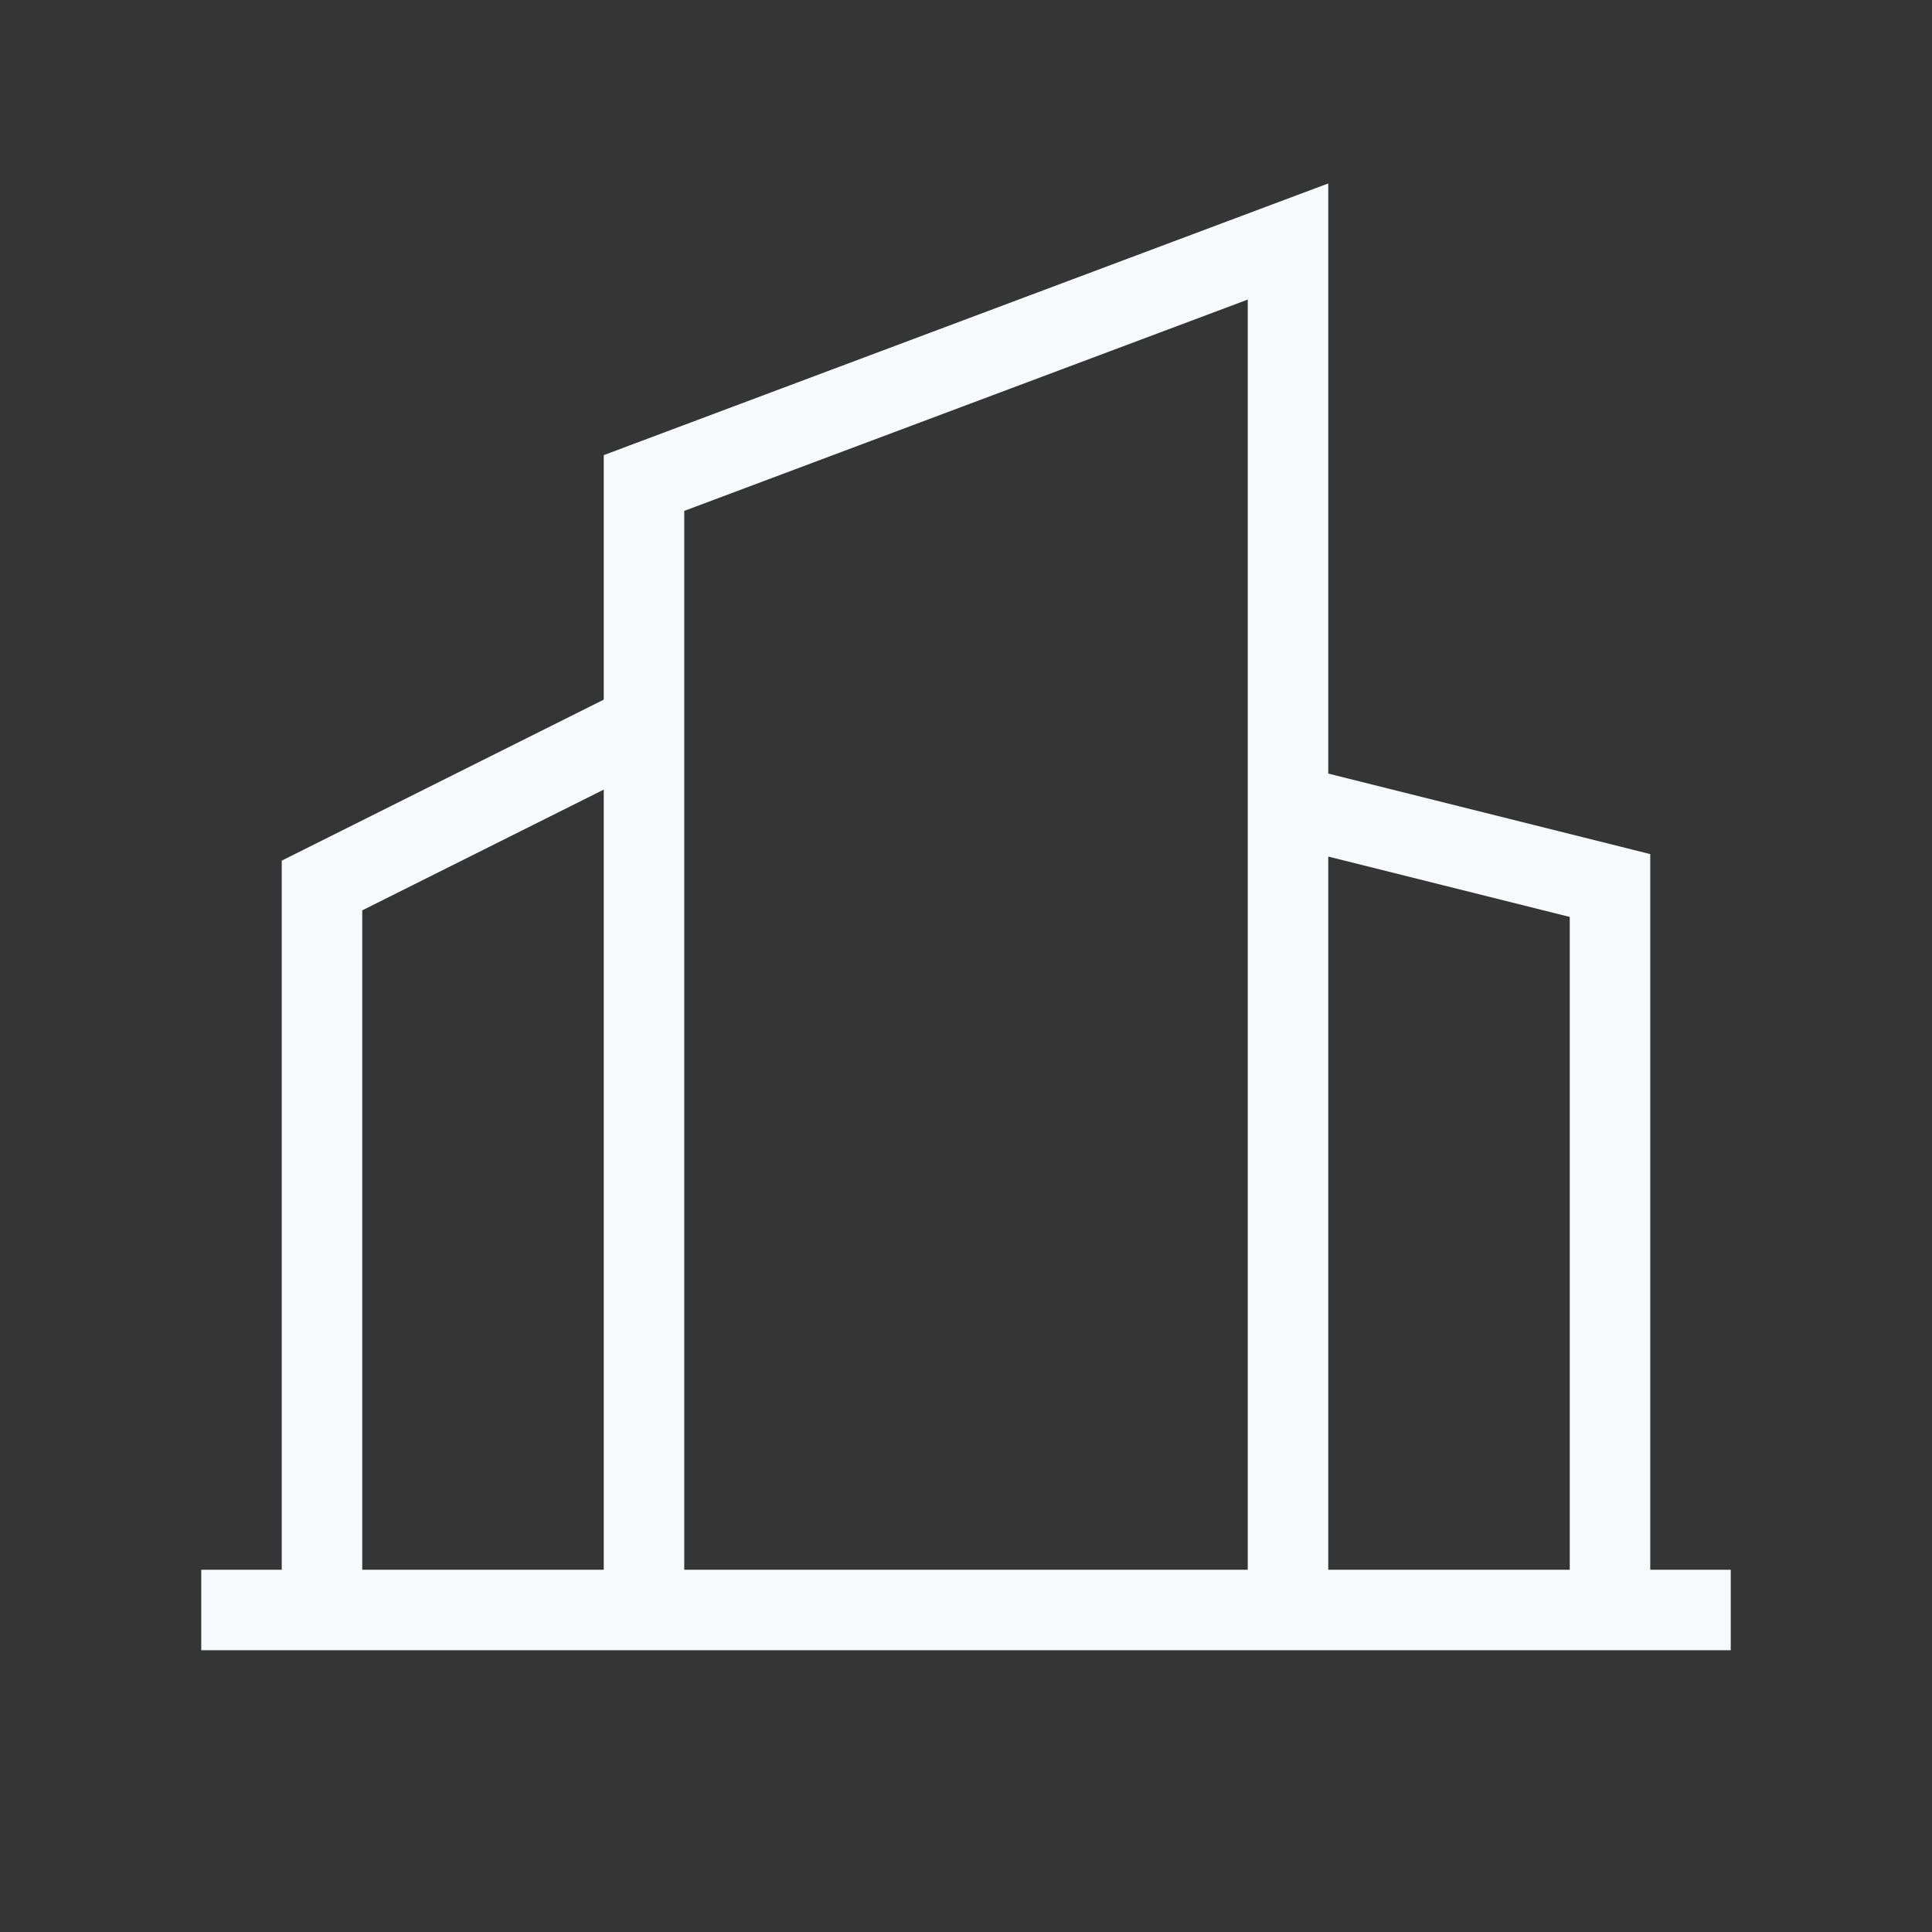<svg xmlns="http://www.w3.org/2000/svg" width="24" height="24" fill="none"><rect width="100%" height="100%" fill="#333333" stroke="none"/><path fill="#fff" fill-opacity=".01" d="M24 0v24H0V0z"/><path fill="#F7F9FC" d="M3 19.5h-.5v1H3zm18 1h.5v-1H21zM7.5 20v.5h1V20zM8 6l-.176-.468-.324.122V6zm8-3h.5v-.721l-.676.253zm-.5 17v.5h1V20zm4.5-9h.5v-.39l-.379-.095zm-.5 9v.5h1V20zM4 11l-.224-.447-.276.138V11zm-.5 9v.5h1V20zm-.5.5h18v-1H3zm5.5-.5V6h-1v14zM8.176 6.468l8-3-.352-.936-8 3zM15.5 3v17h1V3zm.379 7.485 4 1 .242-.97-4-1zM19.5 11v9h1v-9zM7.776 8.553l-4 2 .448.894 4-2zM3.5 11v9h1v-9z"/></svg>